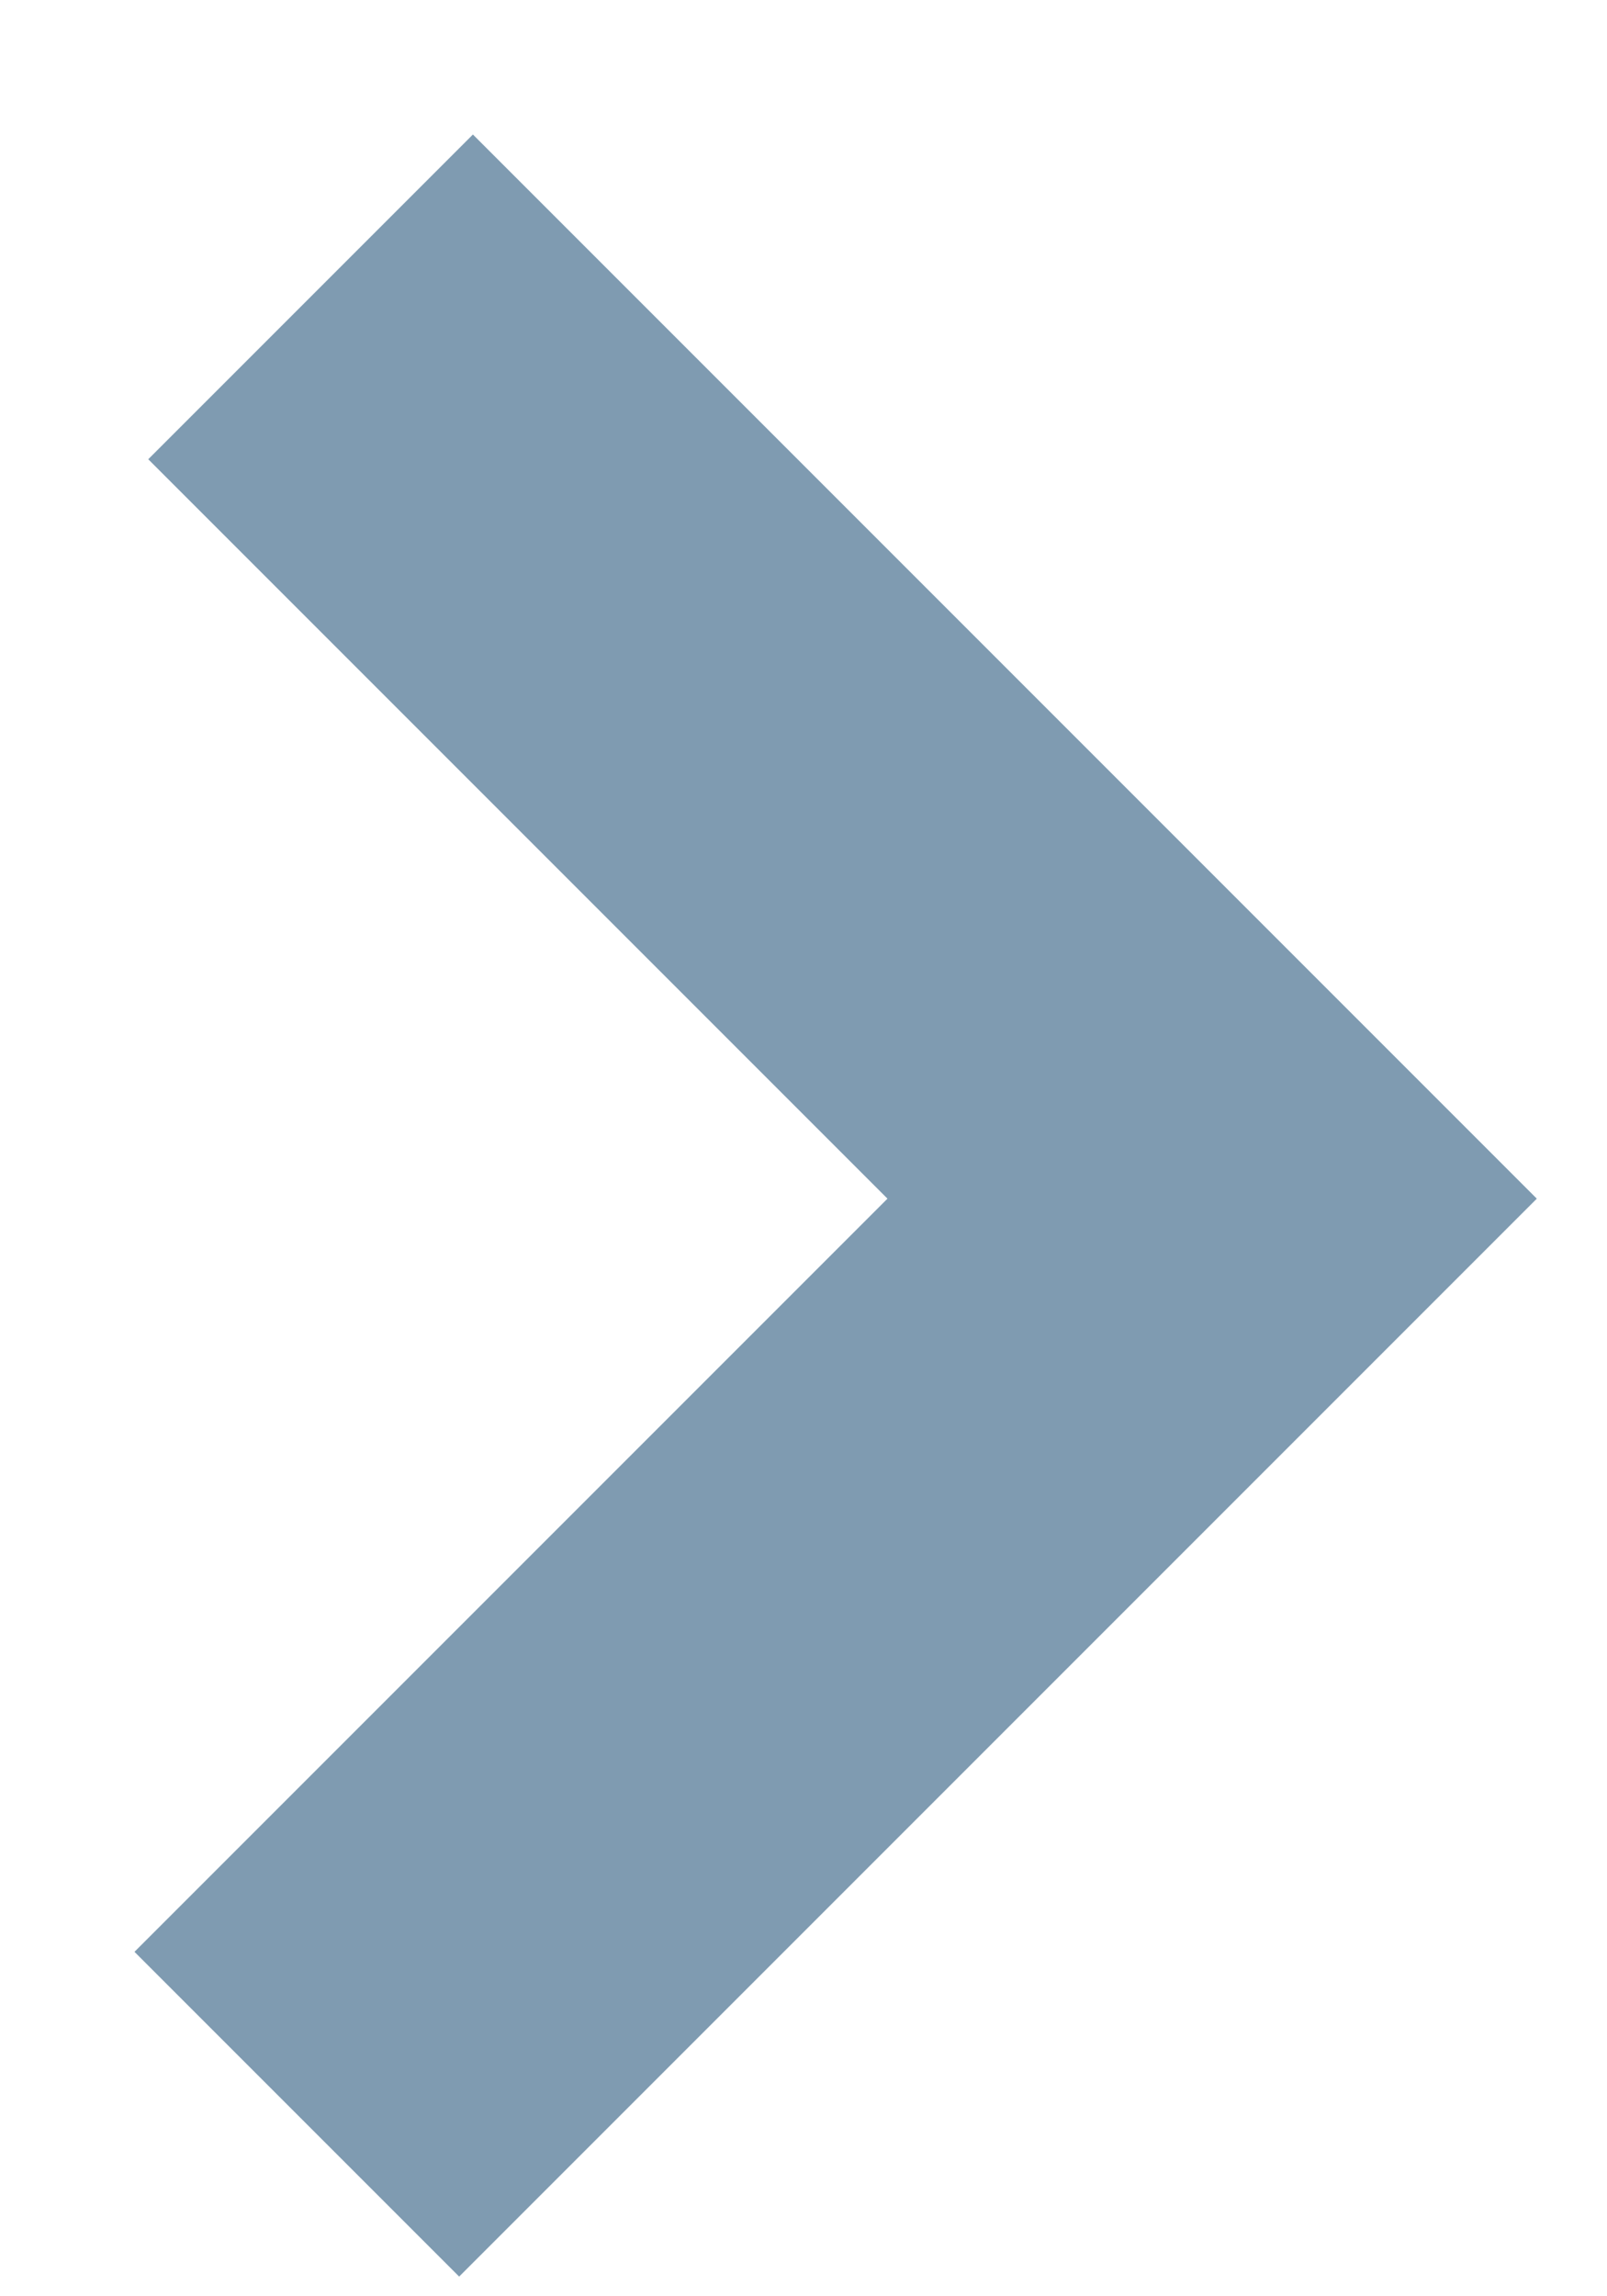 <?xml version="1.0" encoding="utf-8"?>
<!-- Generator: Avocode 2.6.0 - http://avocode.com -->
<svg height="10" width="7" xmlns:xlink="http://www.w3.org/1999/xlink" xmlns="http://www.w3.org/2000/svg" viewBox="0 0 7 10">
    <path stroke-linejoin="miter" stroke-linecap="square" stroke-width="2" stroke="#003865" fill="none" opacity="0.5" fill-rule="evenodd" d="M 2.06 2 L 5.28 5.22 L 2 8.5" />
</svg>